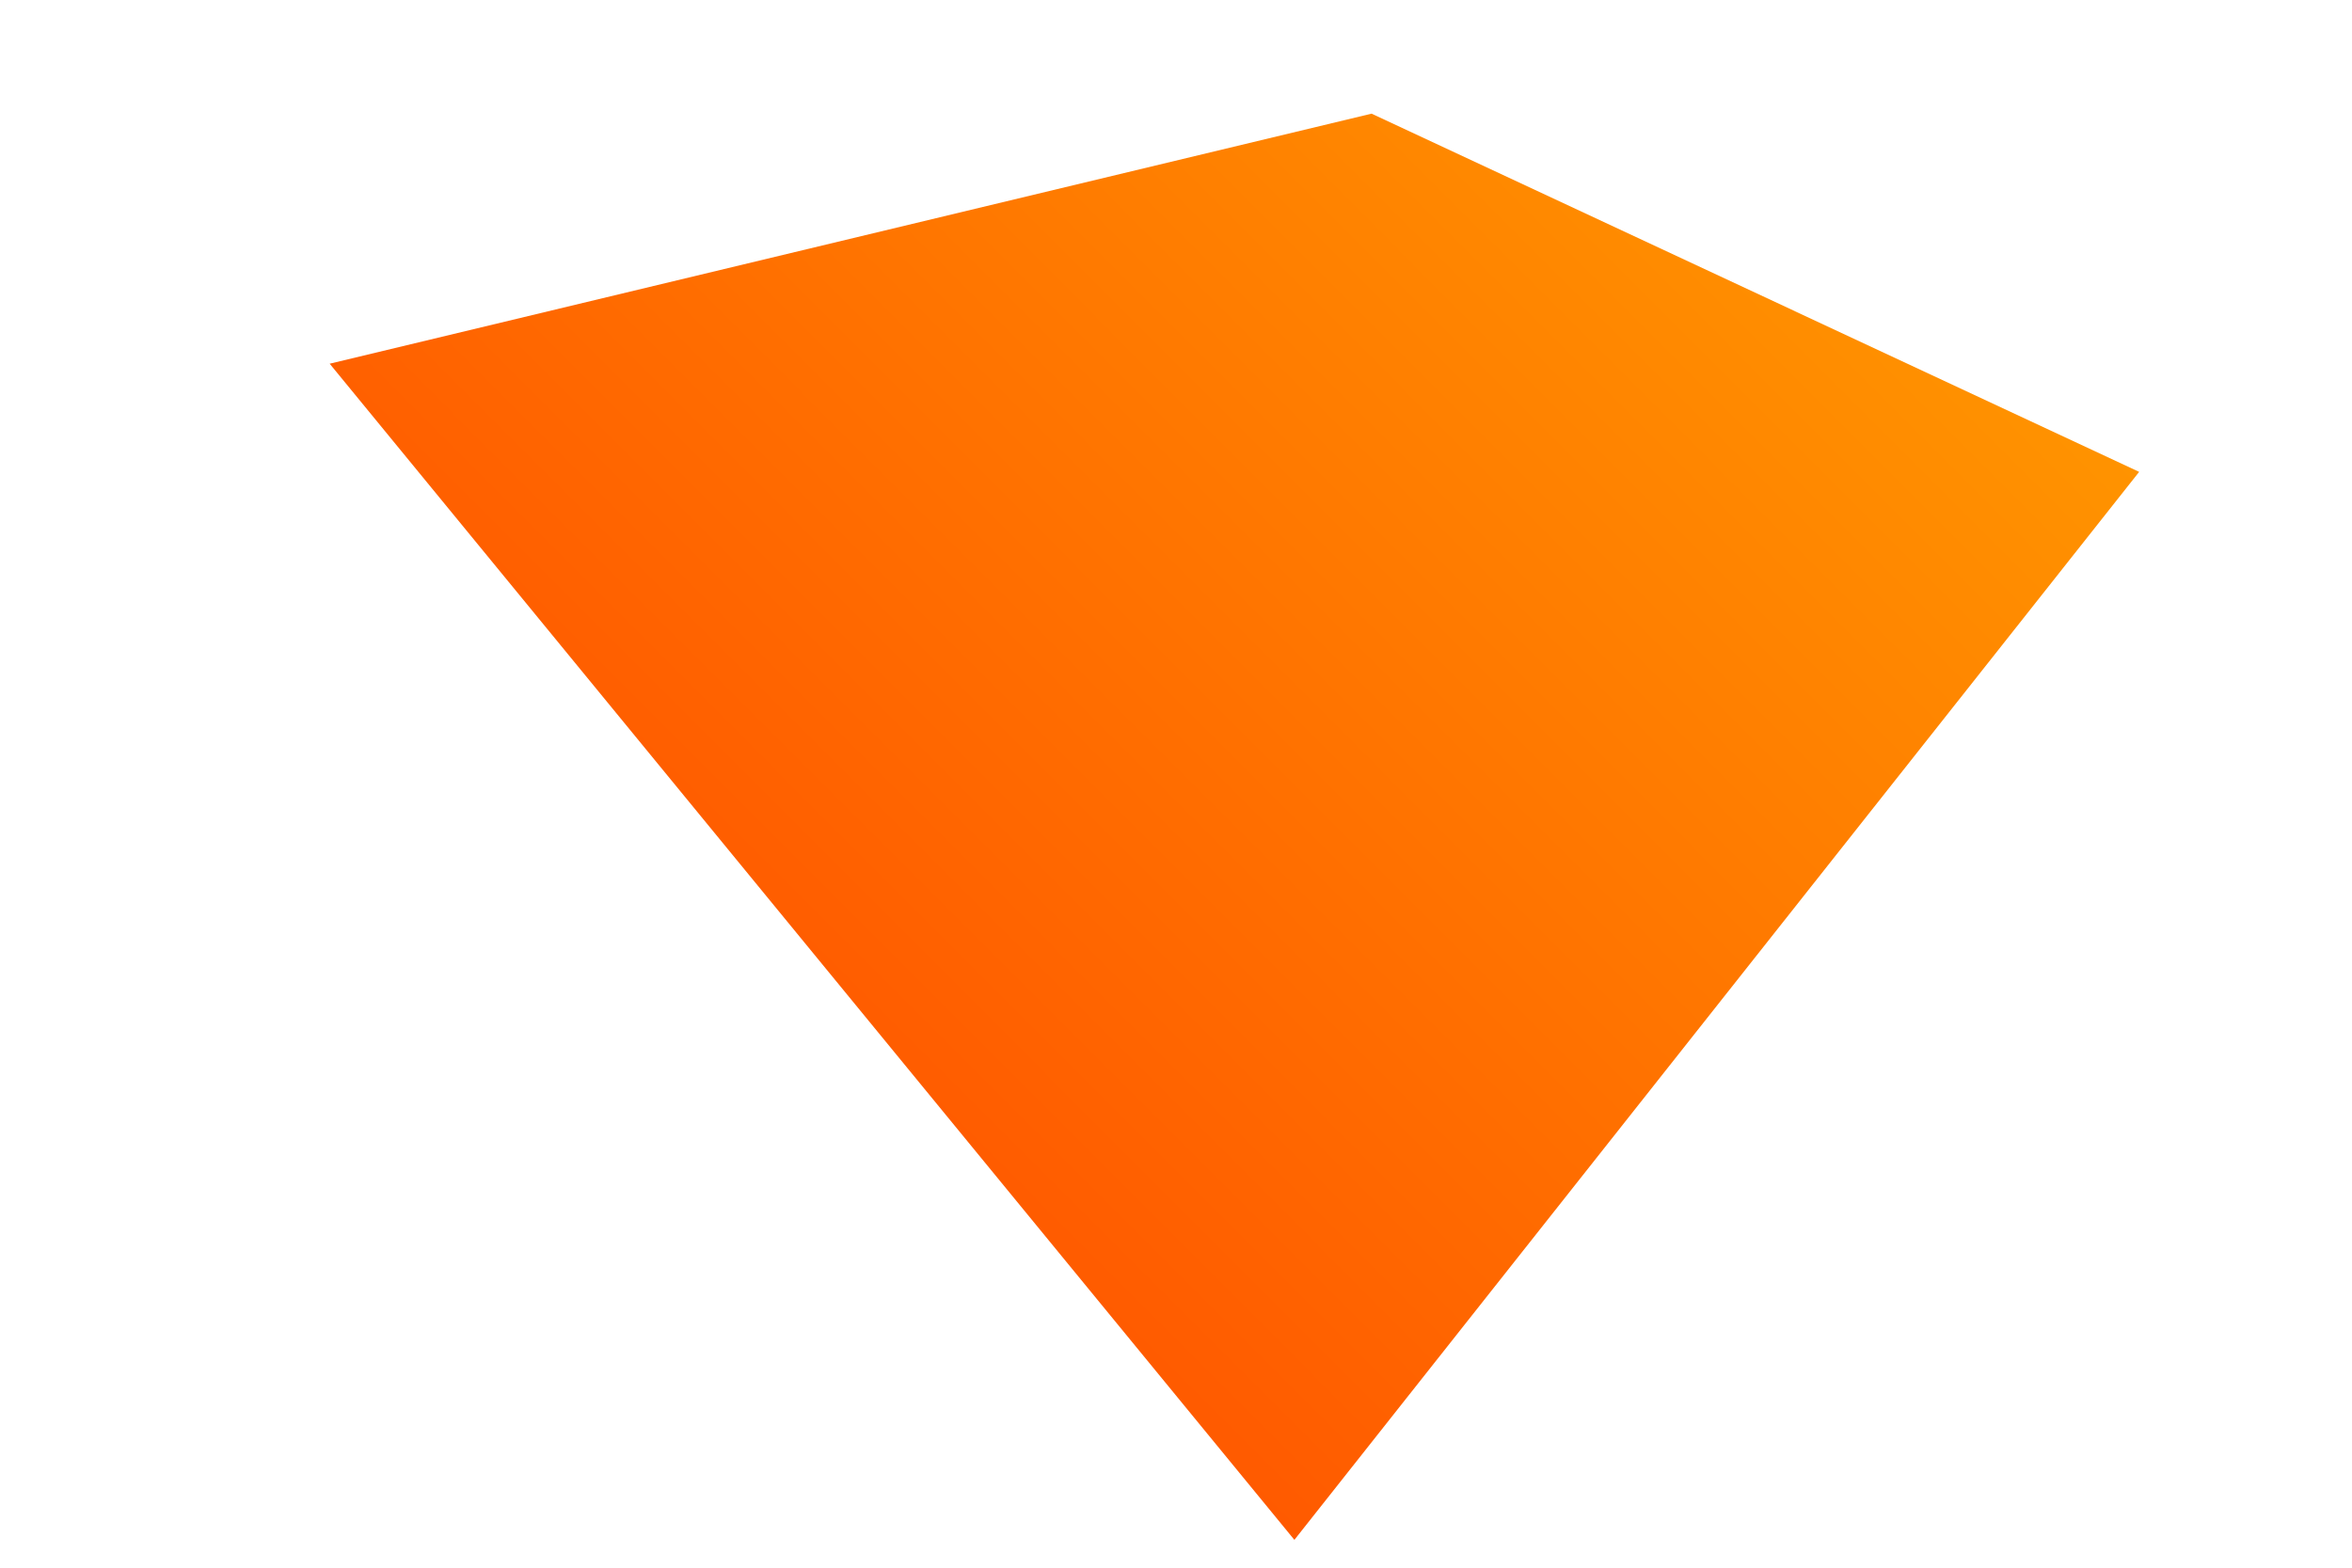 <svg width="6" height="4" viewBox="0 0 6 4" fill="none" xmlns="http://www.w3.org/2000/svg">
<path fill-rule="evenodd" clip-rule="evenodd" d="M3.499 0.29L5.457 1.204L3.302 3.929L0.841 0.928L3.499 0.29Z" fill="url(#paint0_linear_190_37483)"/>
<defs>
<linearGradient id="paint0_linear_190_37483" x1="3.011" y1="-1.244" x2="0.57" y2="1.195" gradientUnits="userSpaceOnUse">
<stop stop-color="#FF9300"/>
<stop offset="1" stop-color="#FF5A00"/>
</linearGradient>
</defs>
</svg>
